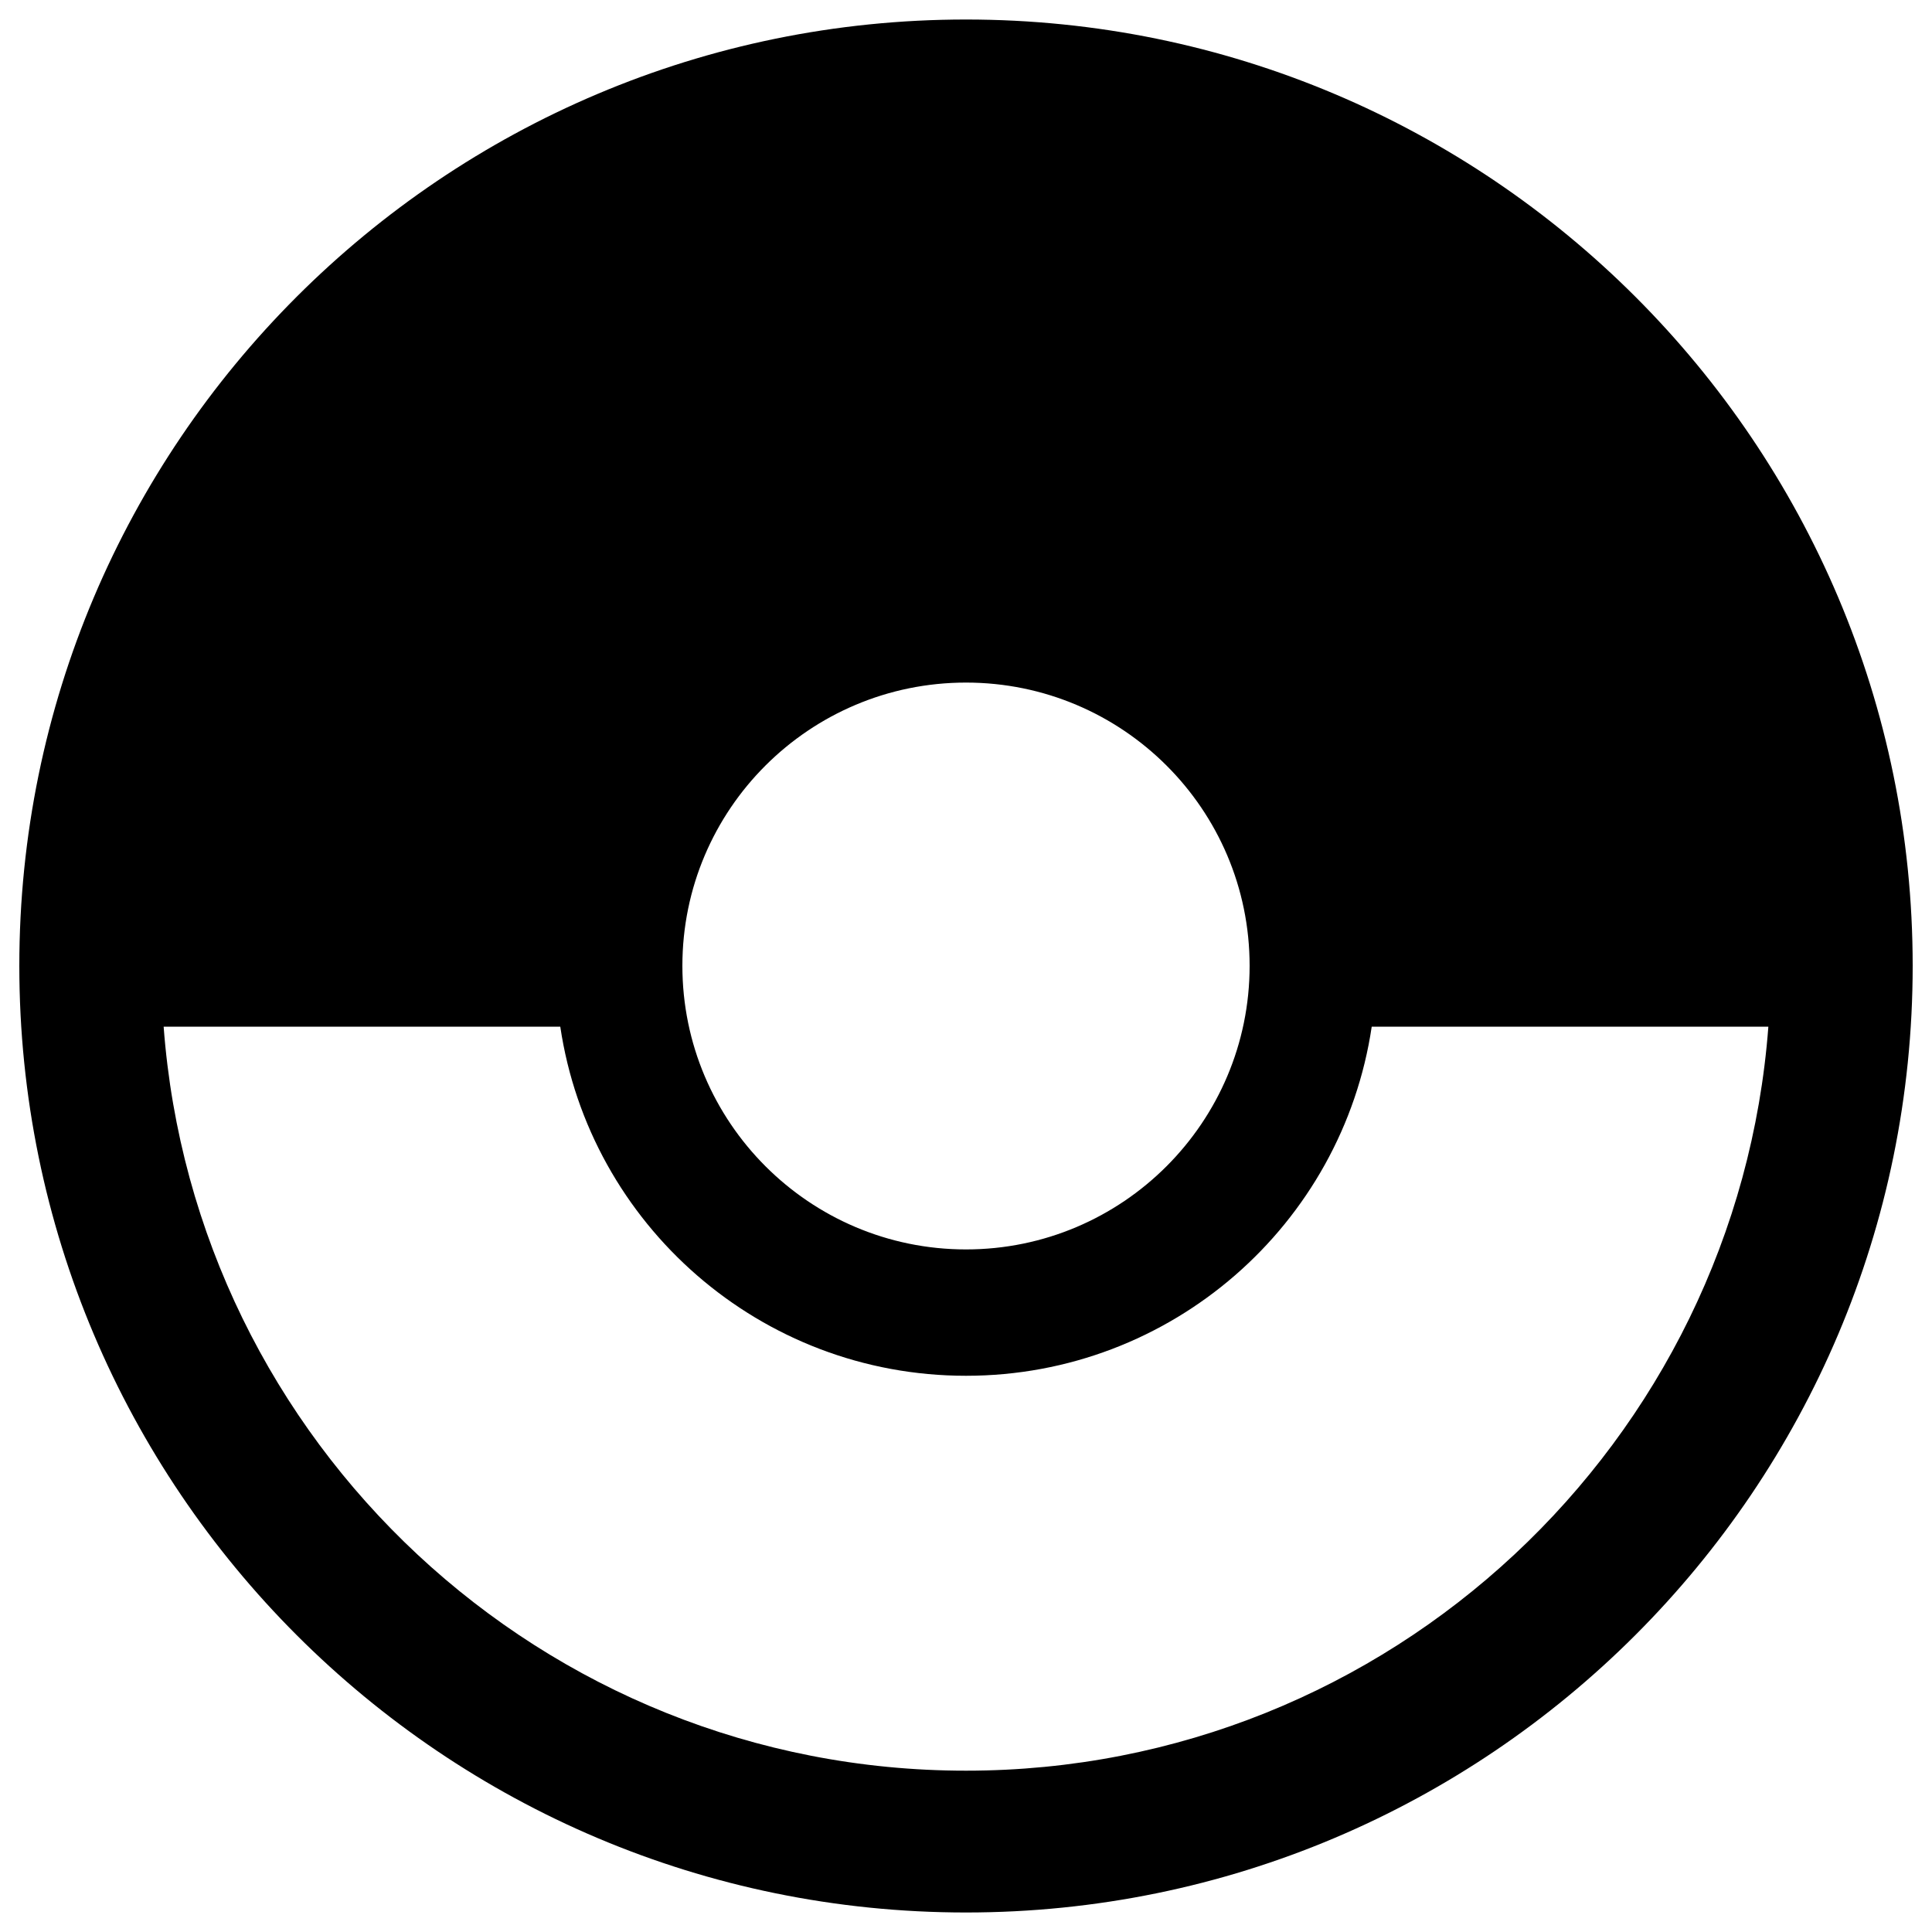 <?xml version="1.0" encoding="utf-8"?>
<!-- Svg Vector Icons : http://www.onlinewebfonts.com/icon -->
<!-- Source : https://www.onlinewebfonts.com/icon/174253 -->
<!DOCTYPE svg PUBLIC "-//W3C//DTD SVG 1.1//EN" "http://www.w3.org/Graphics/SVG/1.1/DTD/svg11.dtd">
<svg version="1.1" xmlns="http://www.w3.org/2000/svg" xmlns:xlink="http://www.w3.org/1999/xlink" x="0px" y="0px" viewBox="0 0 1000 1000" enable-background="new 0 0 1000 1000" xml:space="preserve">
<g><path d="M500,10.1c-270.5,0-490,219.4-490,489.8c0,270.5,219.5,490,490,490c270.5,0,490-219.5,490-490C990,229.4,770.5,10.1,500,10.1z M500,353.3c81,0,146.8,65.6,146.8,146.6c0,81-65.8,146.8-146.8,146.8c-81,0-146.8-65.8-146.8-146.8C353.2,418.9,419,353.3,500,353.3z M84.7,531.4H290c15.2,102.3,103.5,180.7,210,180.7s194.8-78.4,210-180.7h205.3c-16.2,215.2-196,385.1-415.3,385.1C280.7,916.5,100.8,746.7,84.7,531.4z"/></g>
</svg>